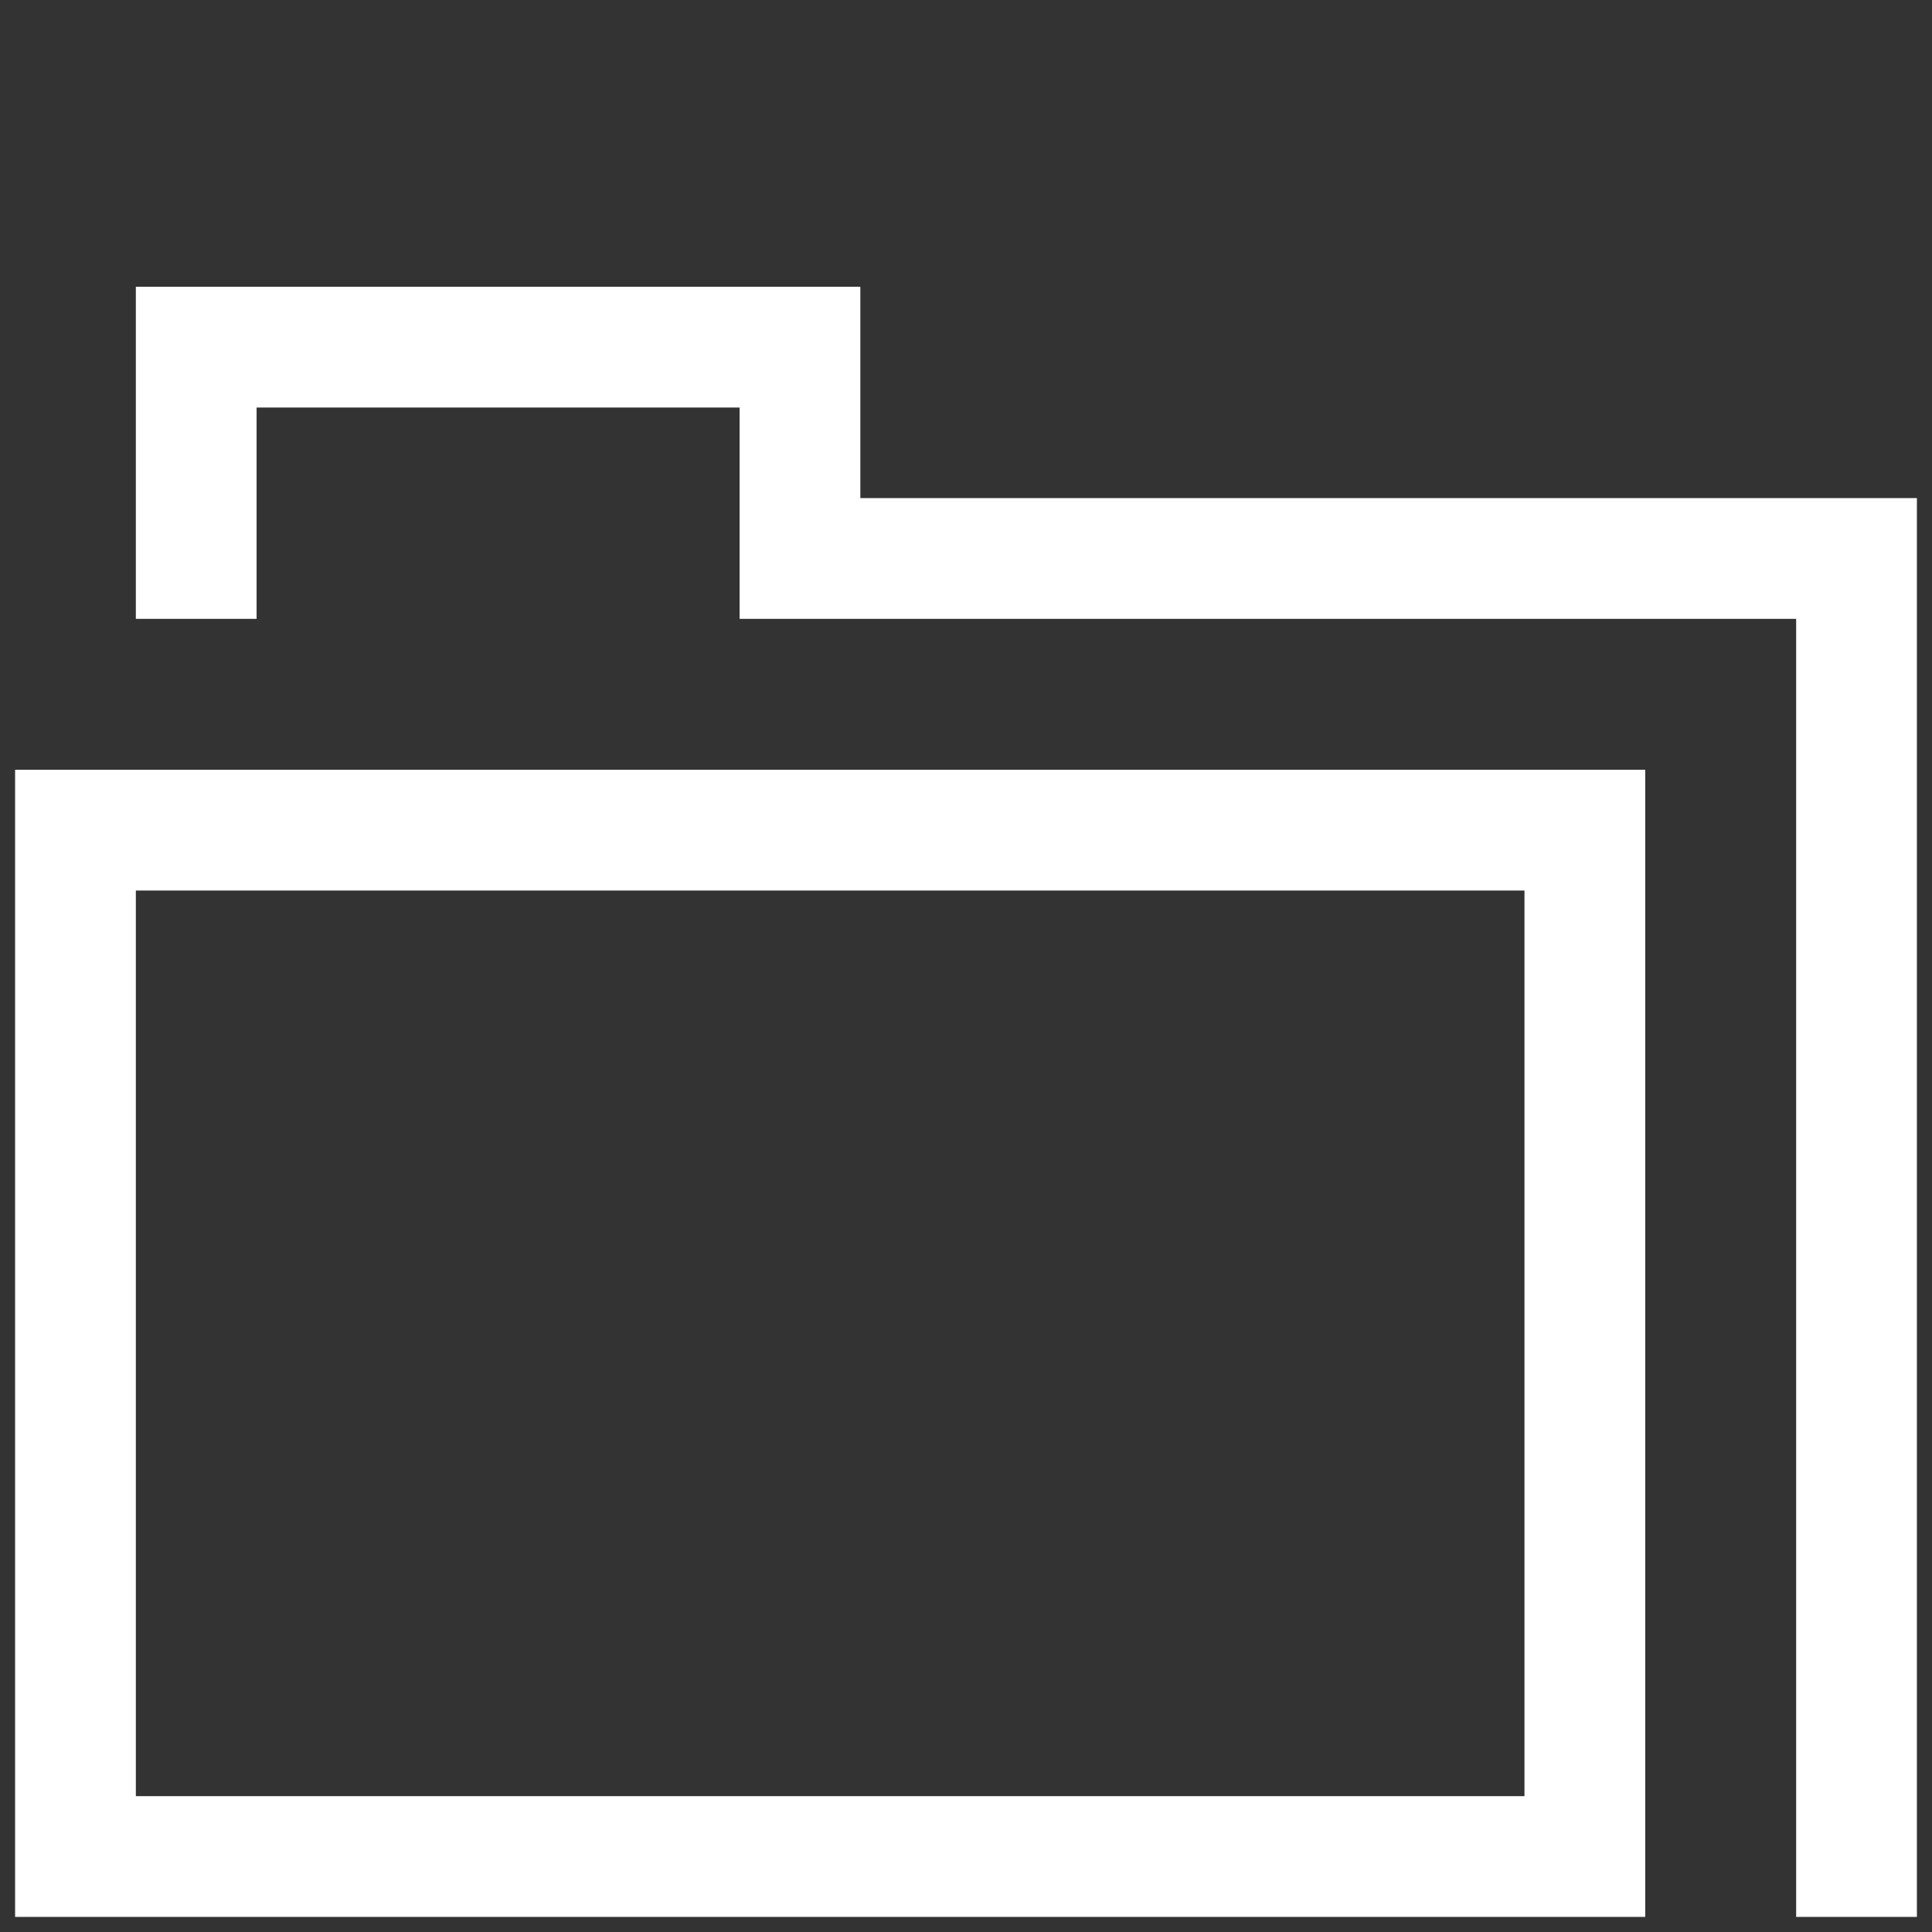 <?xml version="1.0" ?><svg id="Layer_1" style="enable-background:new 0 0 128 128;" version="1.1" viewBox="0 0 128 128" xml:space="preserve" xmlns="http://www.w3.org/2000/svg" xmlns:xlink="http://www.w3.org/1999/xlink">
<rect x="0" y="0" width="128" height="128" fill="#333333" stroke="none"/>
<g>
<path d="M109,51H1v76h108V51z M101,119H9V59h92V119z" fill='white'/>
<polygon points="127,127 127,33 57,33 57,19 9,19 9,41 17,41 17,27 49,27 49,41 119,41 119,127  " fill='white'/>
</g>
</svg>